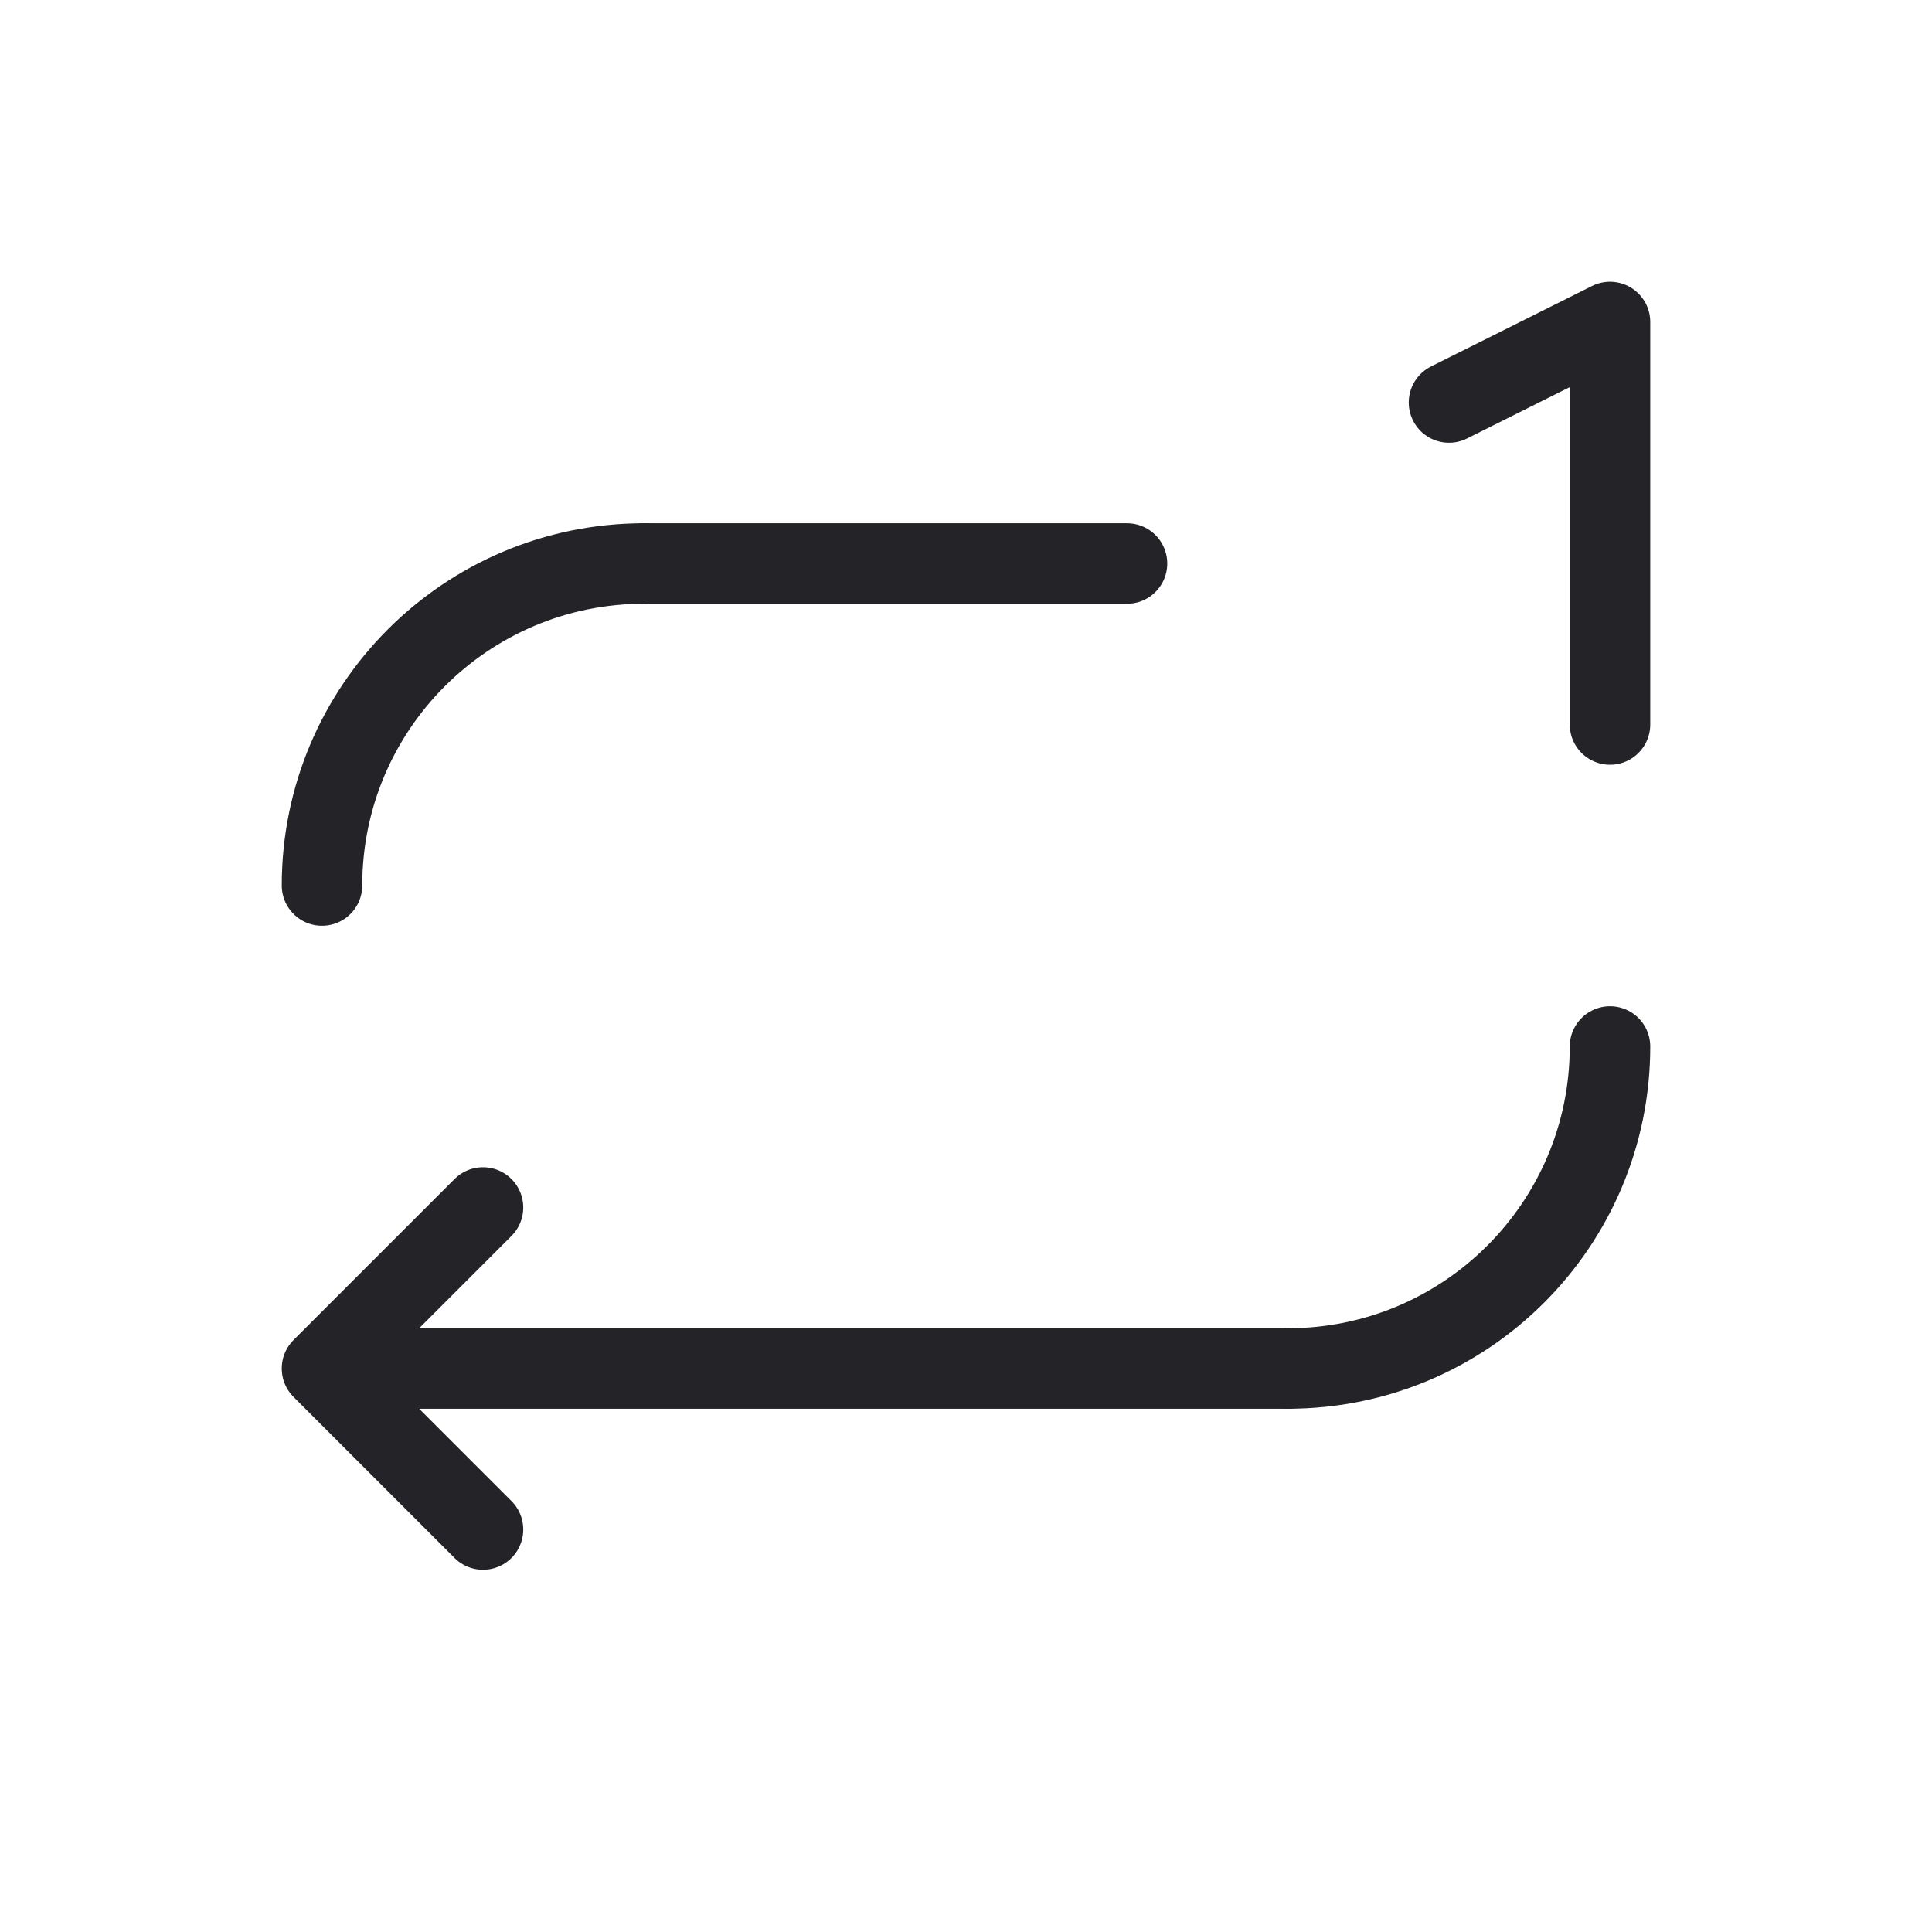 <svg width="24" height="24" viewBox="0 0 24 24" fill="none" xmlns="http://www.w3.org/2000/svg">
<path d="M20 9L20 4L18 5" stroke="#242328" stroke-linecap="round" stroke-linejoin="round"/>
<path d="M14 7H8" stroke="#242328" stroke-linecap="round" stroke-linejoin="round"/>
<path d="M6 19L4 17M4 17L6 15M4 17L16 17" stroke="#242328" stroke-linecap="round" stroke-linejoin="round"/>
<path d="M4 11C4 8.791 5.791 7 8 7" stroke="#242328" stroke-linecap="round"/>
<path d="M20 13C20 15.209 18.209 17 16 17" stroke="#242328" stroke-linecap="round"/>
</svg>

